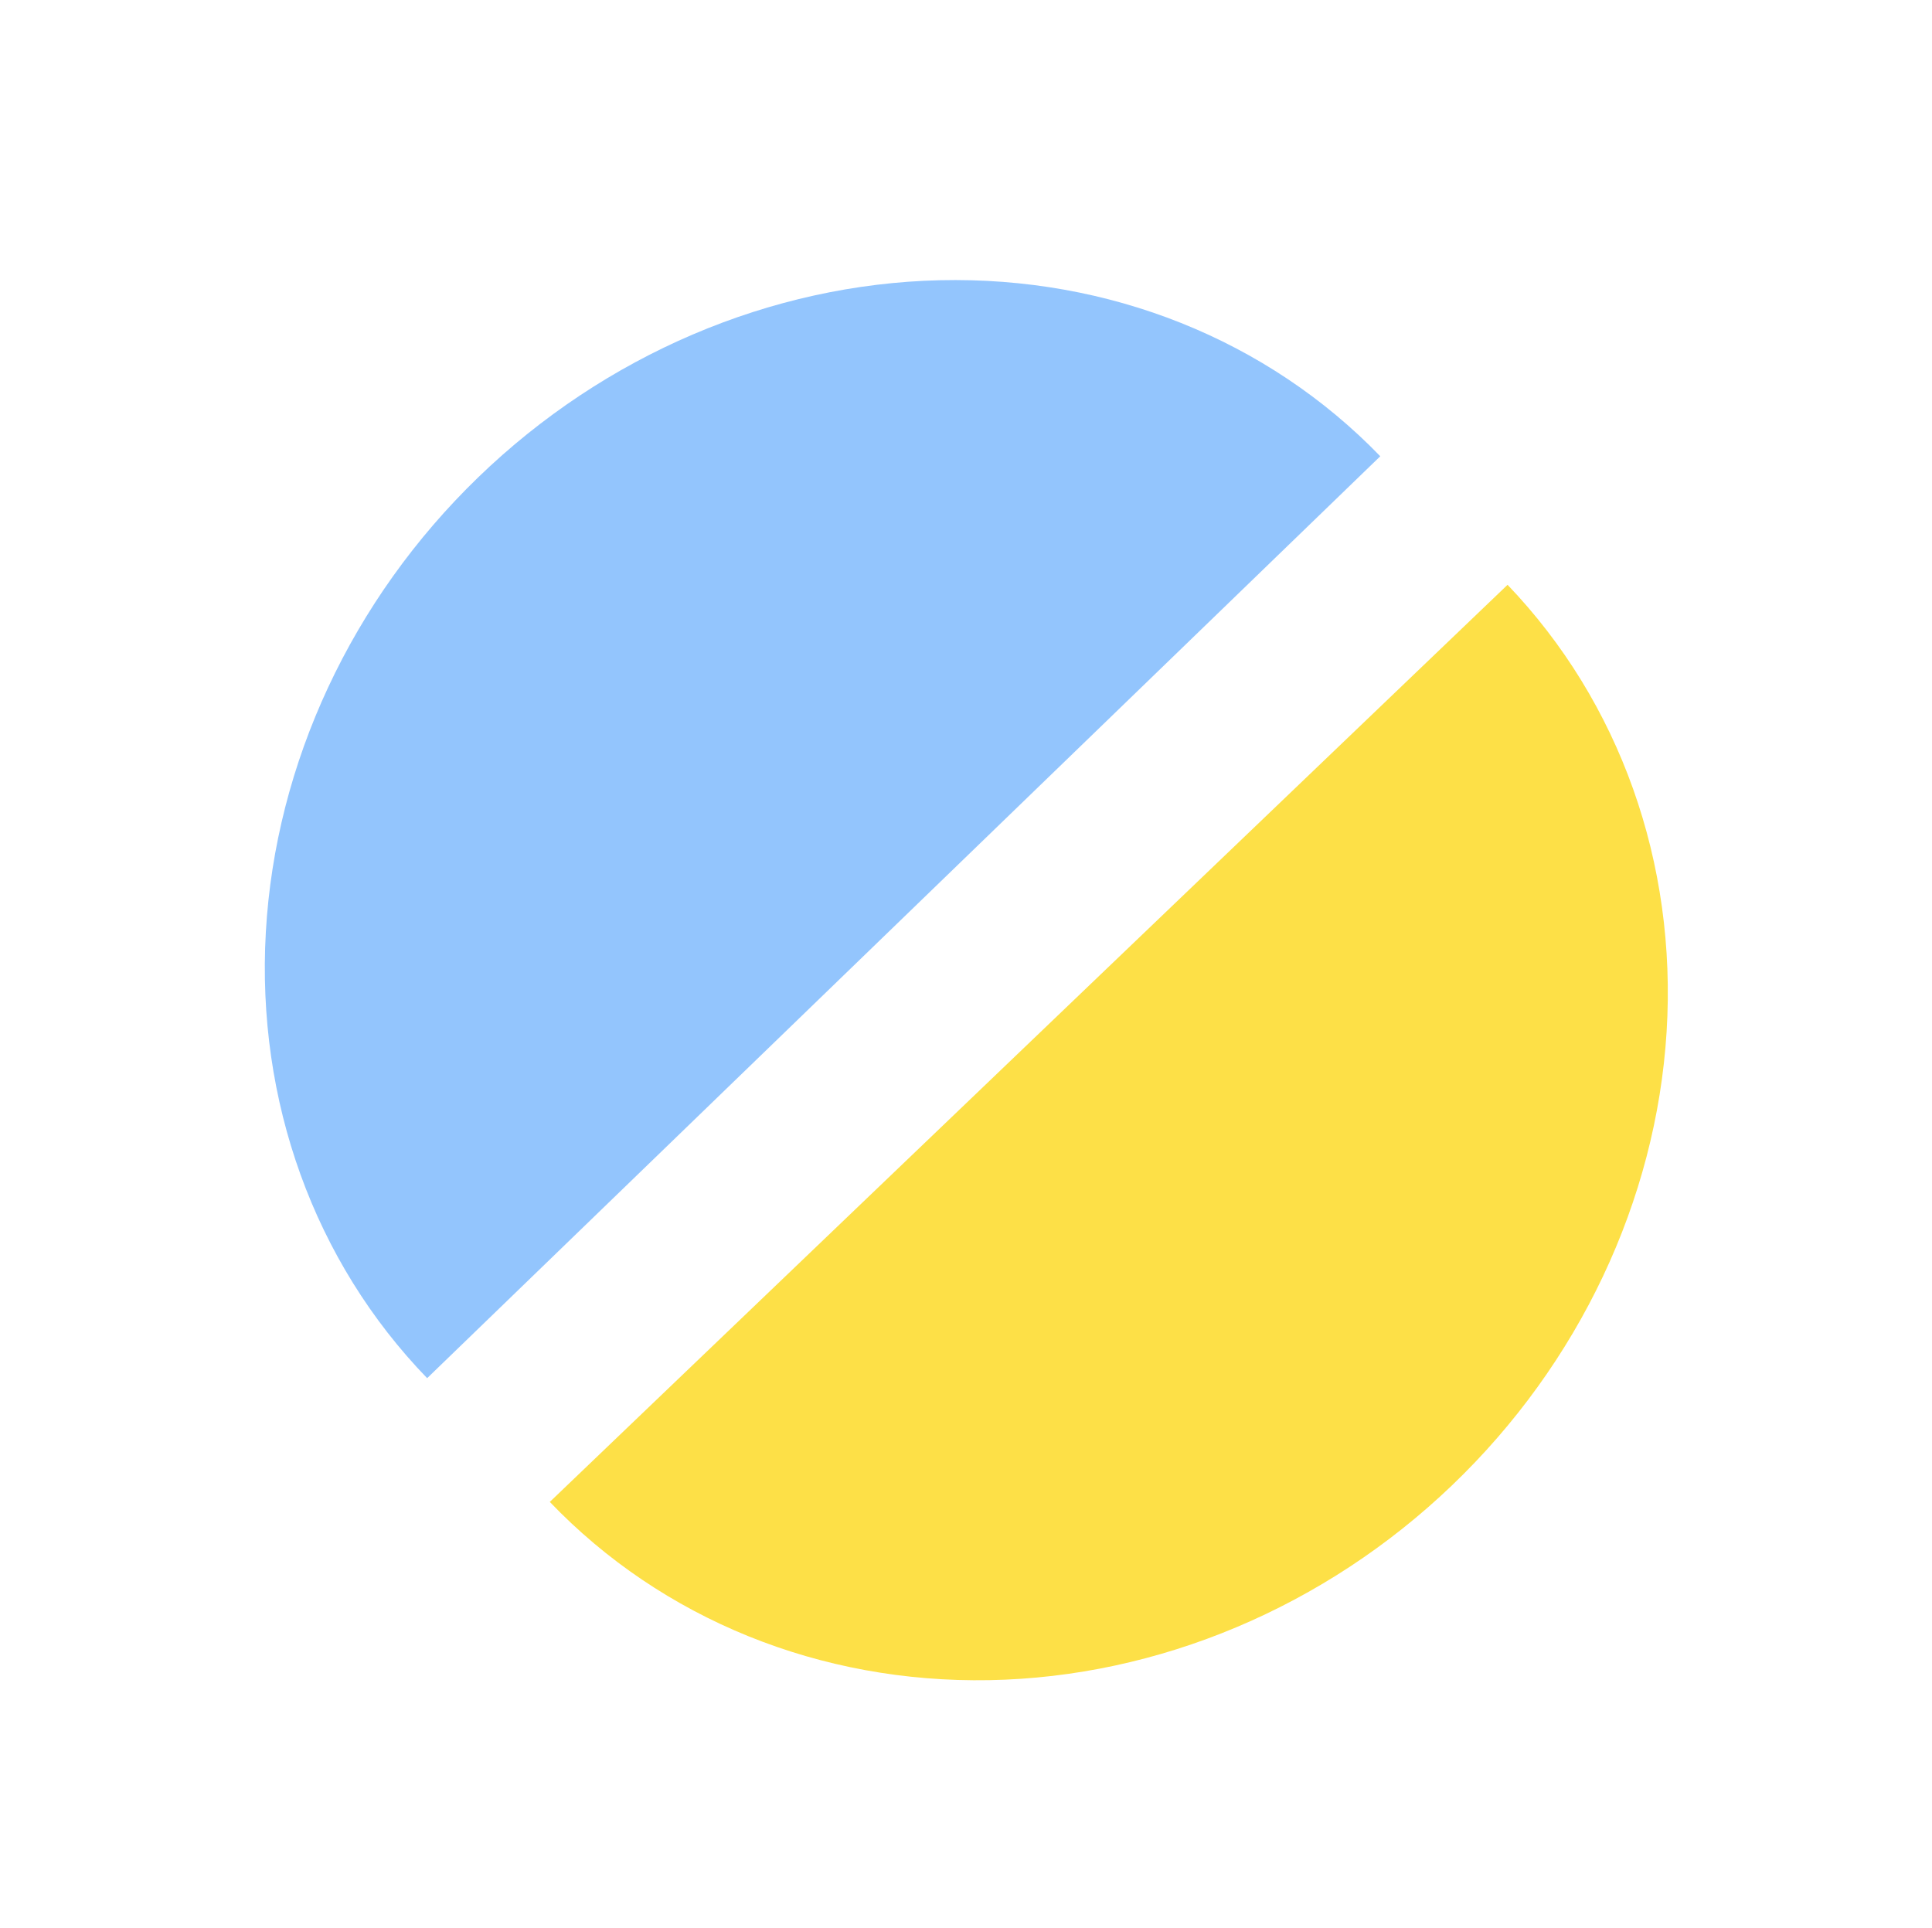 <svg width="947" height="945" viewBox="0 0 947 945" fill="none" xmlns="http://www.w3.org/2000/svg">
<g filter="url(#filter0_d_80411_82)">
<g filter="url(#filter1_d_80411_82)">
<path d="M676.564 215.658C621.246 158.47 543.582 127.431 460.658 129.369C377.734 131.307 296.343 166.064 234.39 225.992C172.436 285.921 134.996 366.112 130.304 448.926C125.613 531.74 154.055 610.391 209.373 667.579L442.969 441.619L676.564 215.658Z" fill="#93C5FD"/>
</g>
<g filter="url(#filter2_d_80411_82)">
<path d="M269.492 728.239C324.522 785.704 402.029 817.133 484.961 815.612C567.894 814.091 649.459 779.745 711.713 720.129C773.967 660.512 811.81 580.51 816.918 497.721C822.026 414.932 793.98 336.138 738.95 278.673L504.221 503.456L269.492 728.239Z" fill="#FDE047"/>
</g>
</g>
<defs>
<filter id="filter0_d_80411_82" x="125.804" y="129.284" width="695.707" height="694.381" filterUnits="userSpaceOnUse" color-interpolation-filters="sRGB">
<feFlood flood-opacity="0" result="BackgroundImageFix"/>
<feColorMatrix in="SourceAlpha" type="matrix" values="0 0 0 0 0 0 0 0 0 0 0 0 0 0 0 0 0 0 127 0" result="hardAlpha"/>
<feOffset dy="4"/>
<feGaussianBlur stdDeviation="2"/>
<feComposite in2="hardAlpha" operator="out"/>
<feColorMatrix type="matrix" values="0 0 0 0 0 0 0 0 0 0 0 0 0 0 0 0 0 0 0.25 0"/>
<feBlend mode="normal" in2="BackgroundImageFix" result="effect1_dropShadow_80411_82"/>
<feBlend mode="normal" in="SourceGraphic" in2="effect1_dropShadow_80411_82" result="shape"/>
</filter>
<filter id="filter1_d_80411_82" x="125.804" y="129.284" width="554.76" height="546.295" filterUnits="userSpaceOnUse" color-interpolation-filters="sRGB">
<feFlood flood-opacity="0" result="BackgroundImageFix"/>
<feColorMatrix in="SourceAlpha" type="matrix" values="0 0 0 0 0 0 0 0 0 0 0 0 0 0 0 0 0 0 127 0" result="hardAlpha"/>
<feOffset dy="4"/>
<feGaussianBlur stdDeviation="2"/>
<feComposite in2="hardAlpha" operator="out"/>
<feColorMatrix type="matrix" values="0 0 0 0 0 0 0 0 0 0 0 0 0 0 0 0 0 0 0.25 0"/>
<feBlend mode="normal" in2="BackgroundImageFix" result="effect1_dropShadow_80411_82"/>
<feBlend mode="normal" in="SourceGraphic" in2="effect1_dropShadow_80411_82" result="shape"/>
</filter>
<filter id="filter2_d_80411_82" x="265.492" y="278.673" width="556.019" height="544.992" filterUnits="userSpaceOnUse" color-interpolation-filters="sRGB">
<feFlood flood-opacity="0" result="BackgroundImageFix"/>
<feColorMatrix in="SourceAlpha" type="matrix" values="0 0 0 0 0 0 0 0 0 0 0 0 0 0 0 0 0 0 127 0" result="hardAlpha"/>
<feOffset dy="4"/>
<feGaussianBlur stdDeviation="2"/>
<feComposite in2="hardAlpha" operator="out"/>
<feColorMatrix type="matrix" values="0 0 0 0 0 0 0 0 0 0 0 0 0 0 0 0 0 0 0.25 0"/>
<feBlend mode="normal" in2="BackgroundImageFix" result="effect1_dropShadow_80411_82"/>
<feBlend mode="normal" in="SourceGraphic" in2="effect1_dropShadow_80411_82" result="shape"/>
</filter>
</defs>
</svg>
